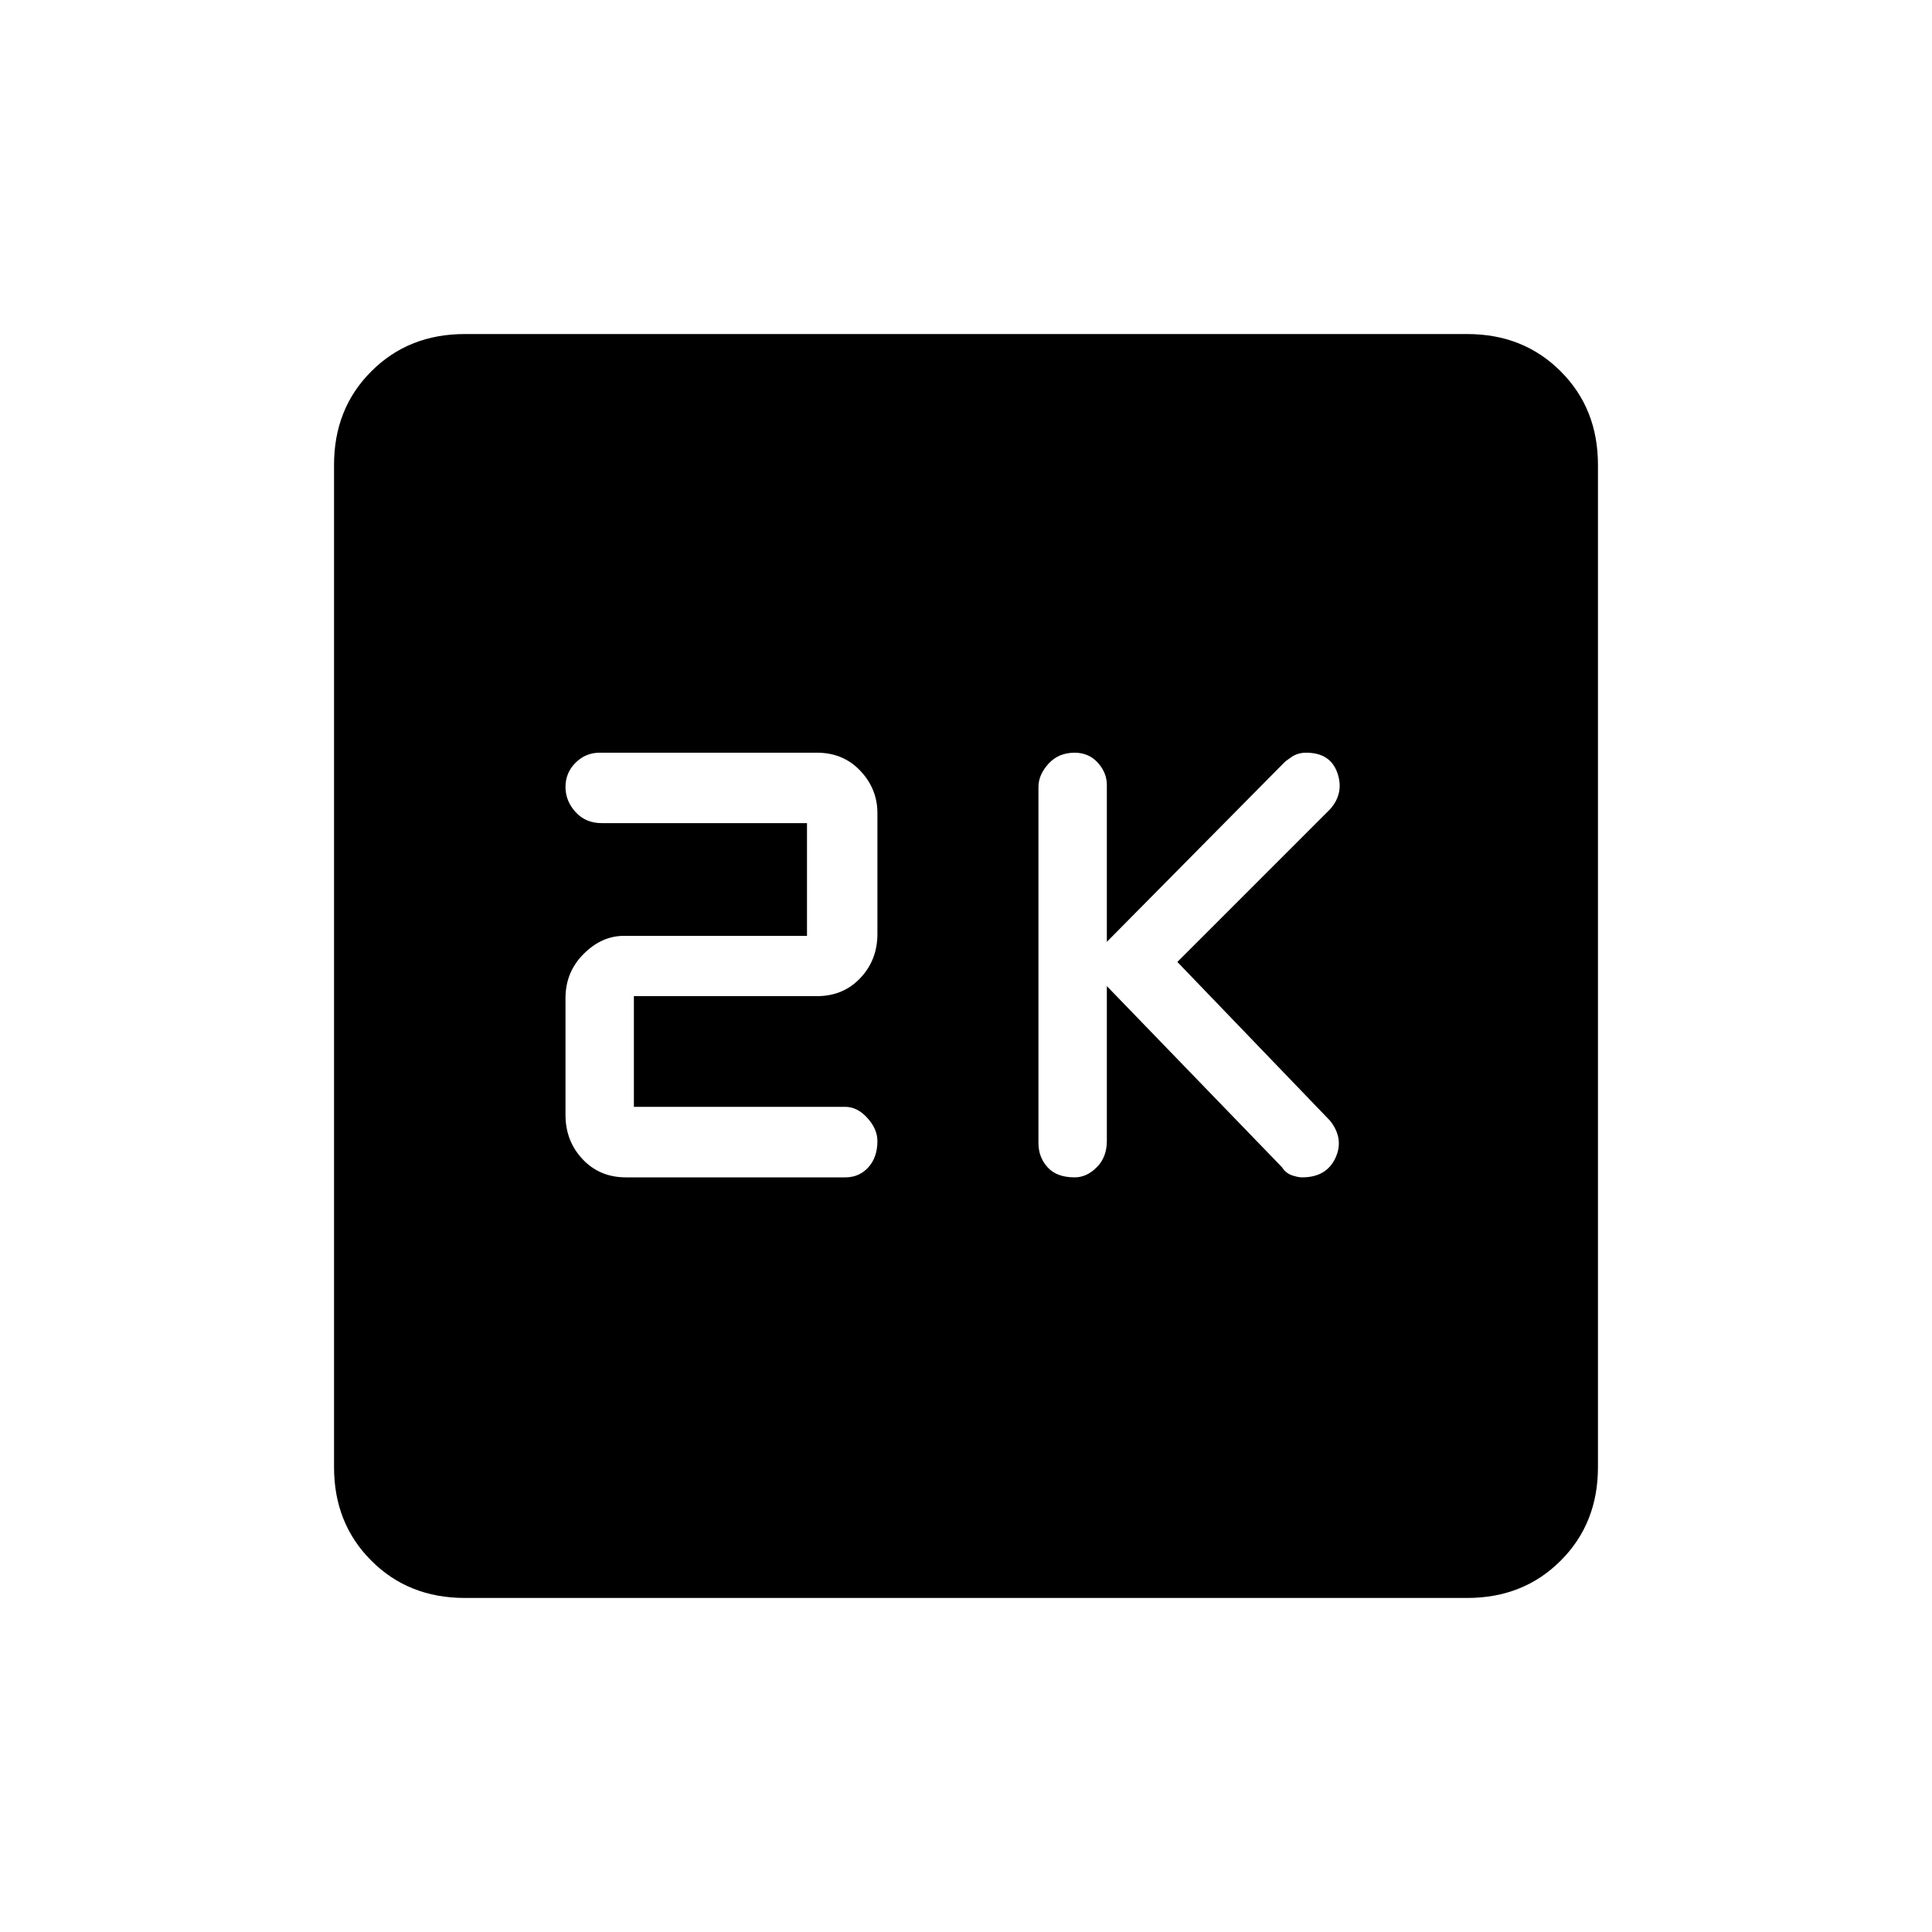 <svg xmlns="http://www.w3.org/2000/svg" height="20" width="20"><path d="M11.125 12.188q.125 0 .229-.105.104-.104.104-.271v-1.604l1.813 1.875q.041.063.104.084.063.021.104.021.25 0 .344-.198.094-.198-.052-.386l-1.583-1.646 1.583-1.583q.146-.167.073-.375t-.323-.208q-.083 0-.146.041-.063.042-.083.063L11.458 9.75V8.125q0-.125-.093-.229-.094-.104-.24-.104-.167 0-.271.114-.104.115-.104.24v3.687q0 .146.094.25.094.105.281.105Zm-4.646 0H8.75q.146 0 .24-.105.093-.104.093-.271 0-.124-.104-.239-.104-.115-.229-.115H6.562v-1.146h1.896q.271 0 .448-.187t.177-.458v-1.25q0-.25-.177-.438-.177-.187-.448-.187h-2.25q-.146 0-.25.104-.104.104-.104.25 0 .146.104.26.104.115.271.115h2.125v1.167H6.458q-.229 0-.416.187-.188.187-.188.458v1.209q0 .27.177.458t.448.188Zm-1.667 4.354q-.583 0-.968-.386-.386-.385-.386-.968V4.812q0-.583.386-.968.385-.386.968-.386h10.376q.583 0 .968.386.386.385.386.968v10.376q0 .583-.386.968-.385.386-.968.386Z"/></svg>